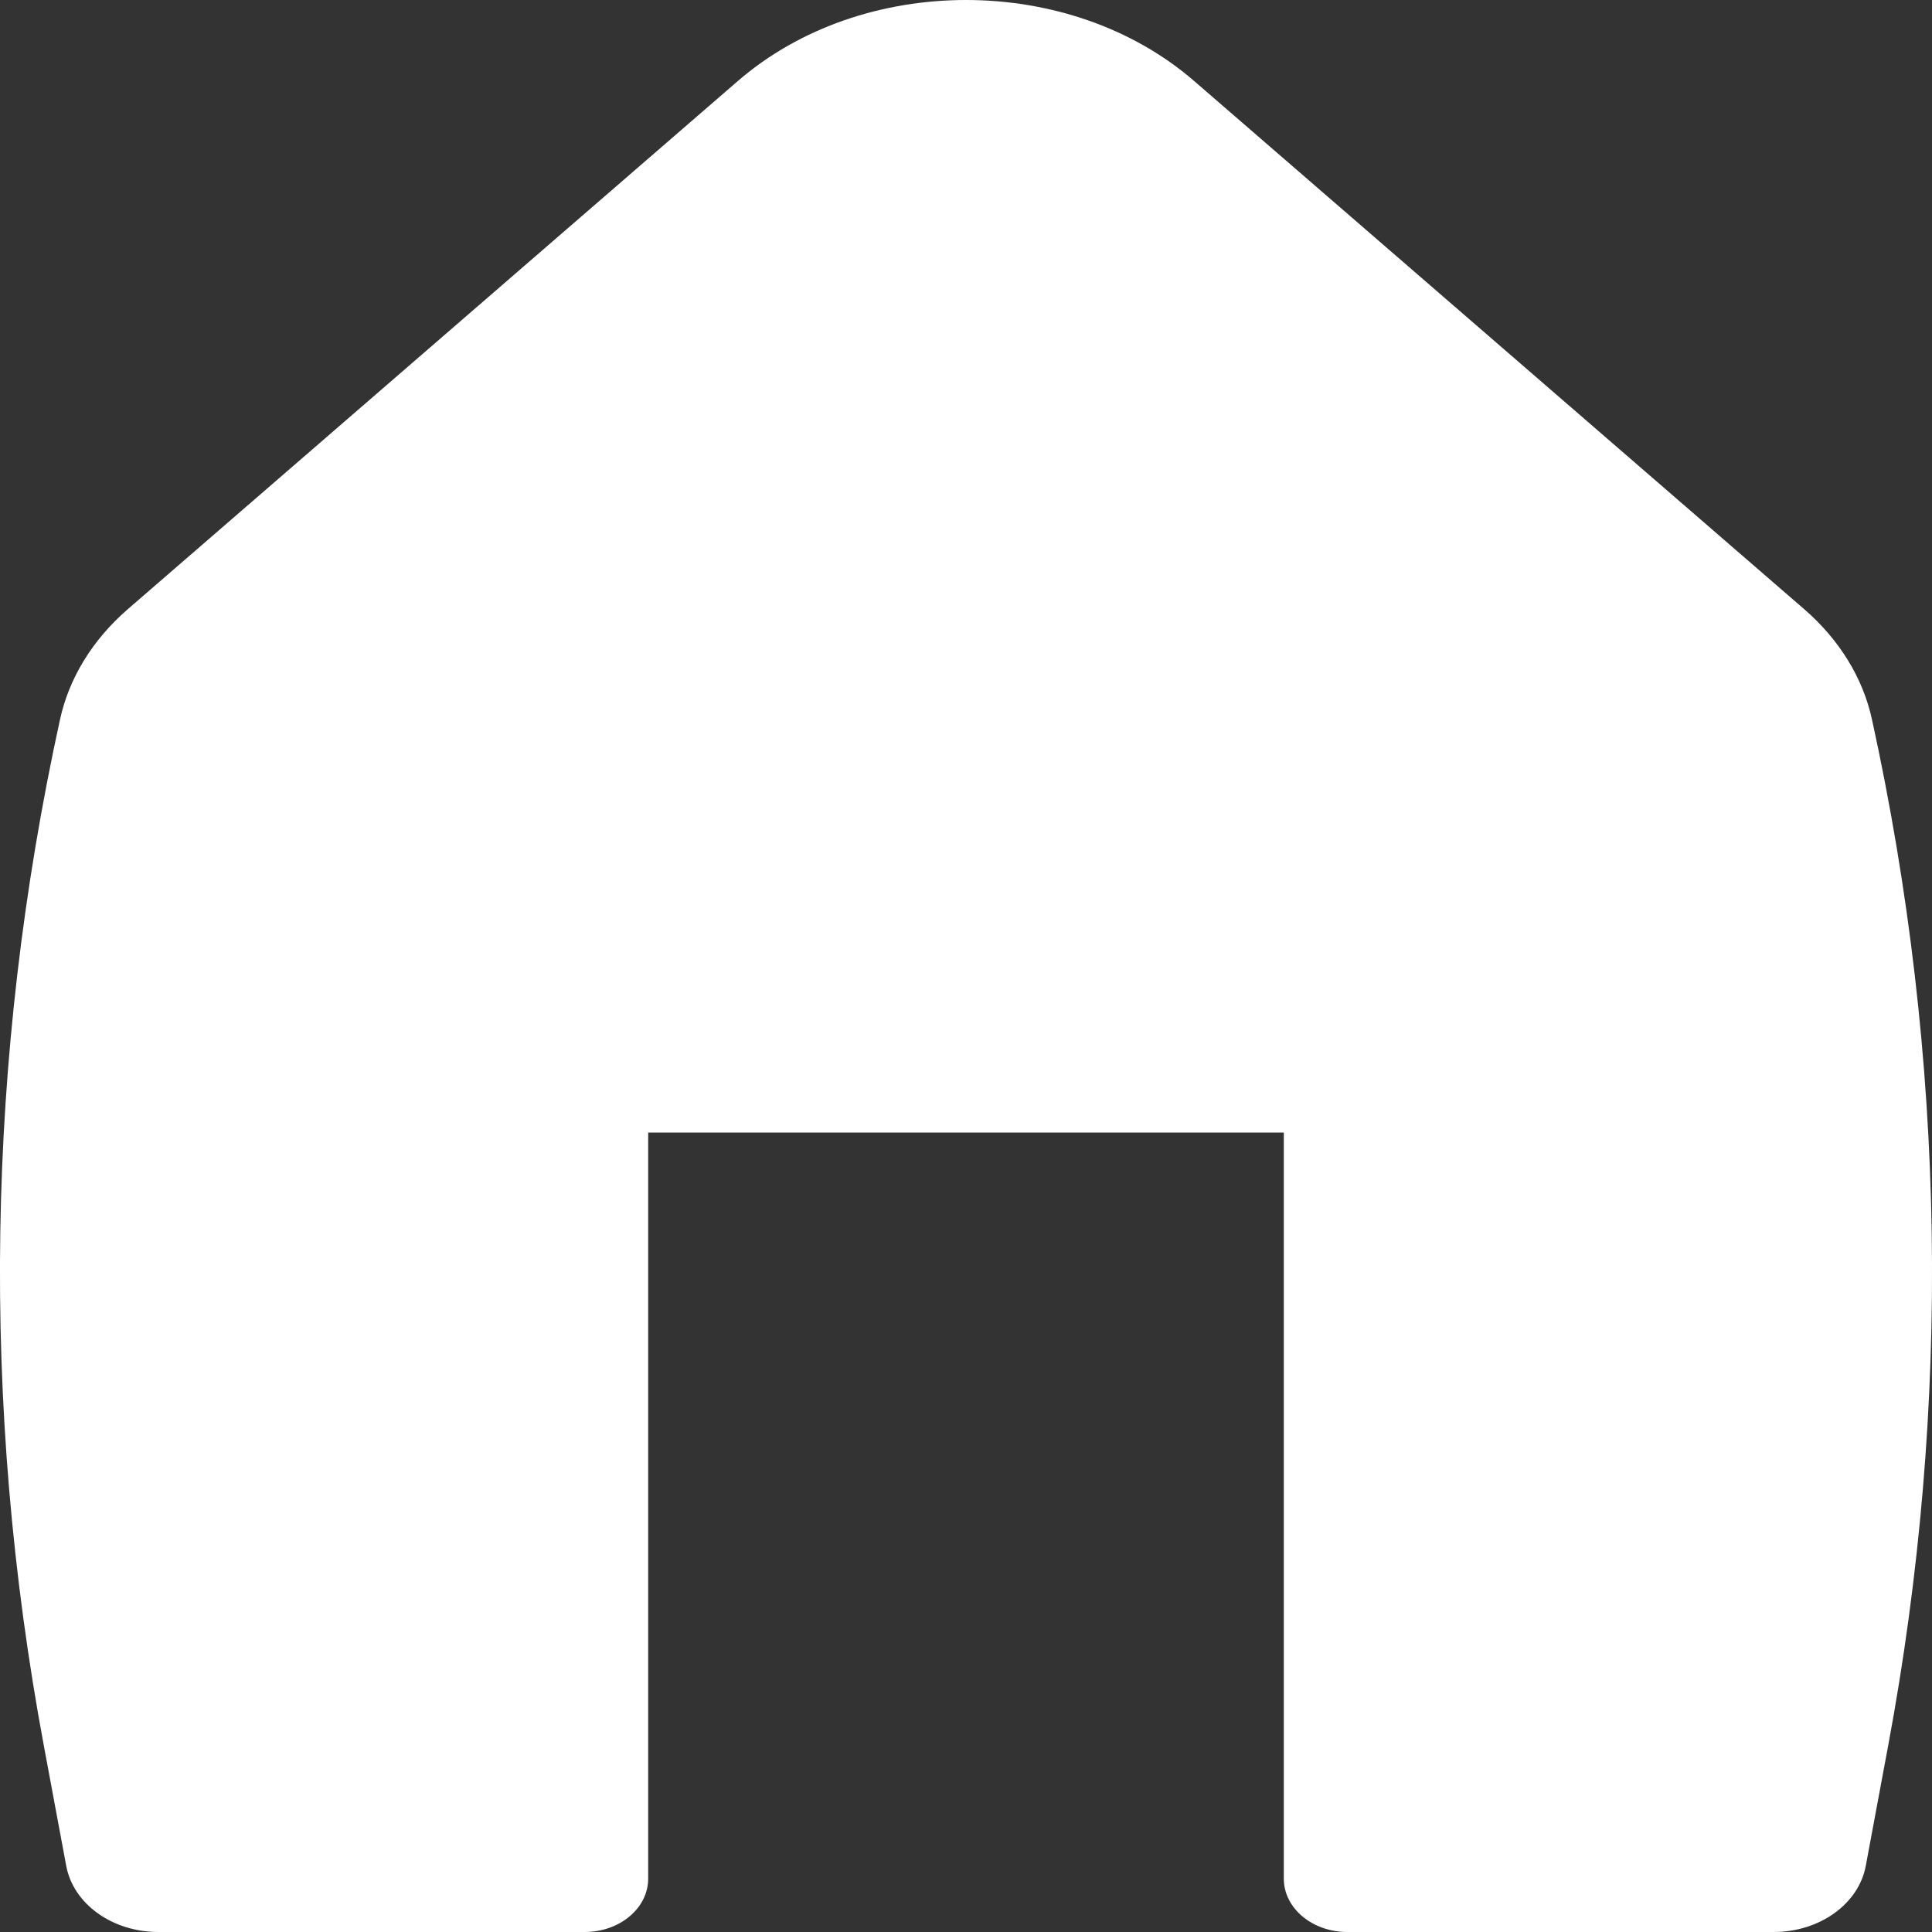 <svg width="18" height="18" viewBox="0 0 18 18" fill="none" xmlns="http://www.w3.org/2000/svg">
<rect x="0" y="0" width="18" height="18" fill="#333333" stroke="none"/>
<path d="M11.127 0.756C9.964 -0.252 8.036 -0.252 6.873 0.756L1.189 5.677C0.863 5.96 0.643 6.317 0.559 6.704C-0.132 9.86 -0.183 13.091 0.408 16.262L0.617 17.384C0.683 17.739 1.047 18 1.475 18H5.447C5.774 18 6.039 17.778 6.039 17.503V10.552H11.961V17.503C11.961 17.778 12.226 18 12.553 18H16.525C16.953 18 17.317 17.739 17.383 17.384L17.592 16.262C18.183 13.091 18.132 9.86 17.441 6.704C17.357 6.317 17.137 5.96 16.811 5.677L11.127 0.756Z" fill="white"/>
</svg>
